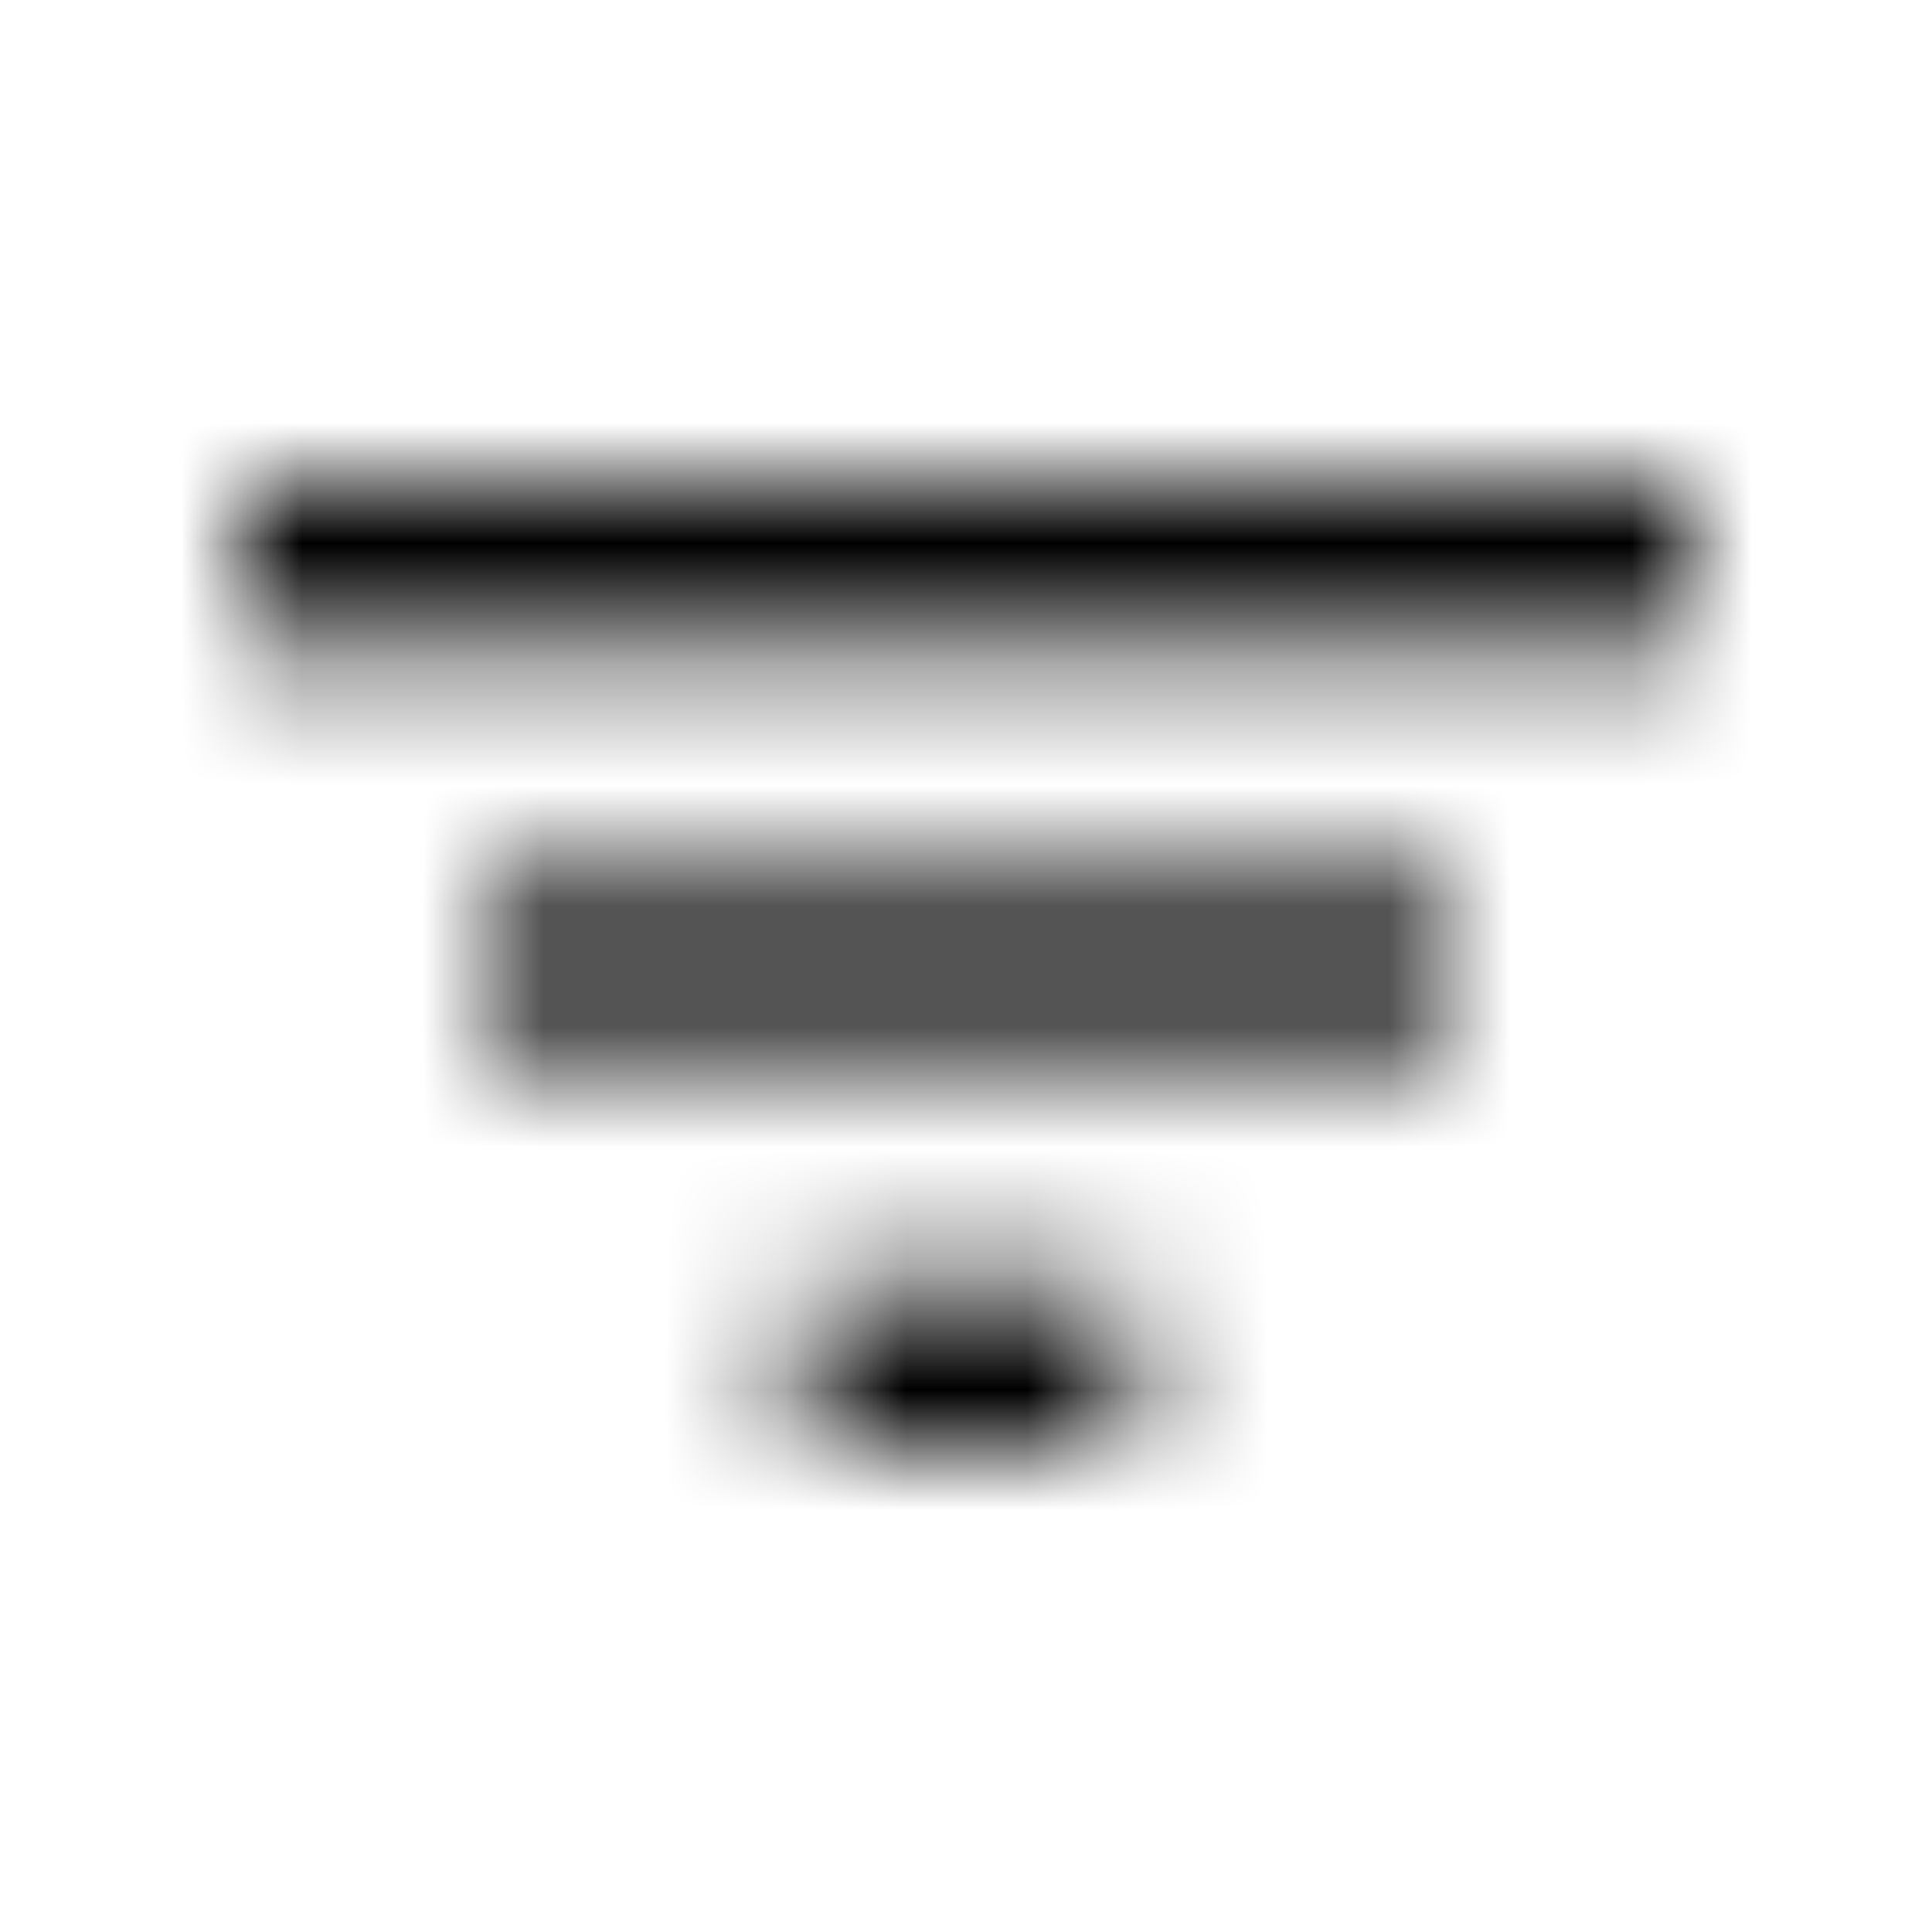 <svg xmlns="http://www.w3.org/2000/svg" xmlns:xlink="http://www.w3.org/1999/xlink" width="16" height="16" viewBox="0 0 16 16">
  <defs>
    <path id="filter-list-a" d="M6.667,12 L9.333,12 L9.333,10.667 L6.667,10.667 L6.667,12 Z M2,4 L2,5.333 L14,5.333 L14,4 L2,4 Z M4,8.667 L12,8.667 L12,7.333 L4,7.333 L4,8.667 Z"/>
  </defs>
  <g fill="none" fill-rule="evenodd">
    <mask id="filter-list-b" fill="#fff">
      <use xlink:href="#filter-list-a"/>
    </mask>
    <g fill="CurrentColor" mask="url(#filter-list-b)">
      <rect width="16" height="16"/>
    </g>
  </g>
</svg>
